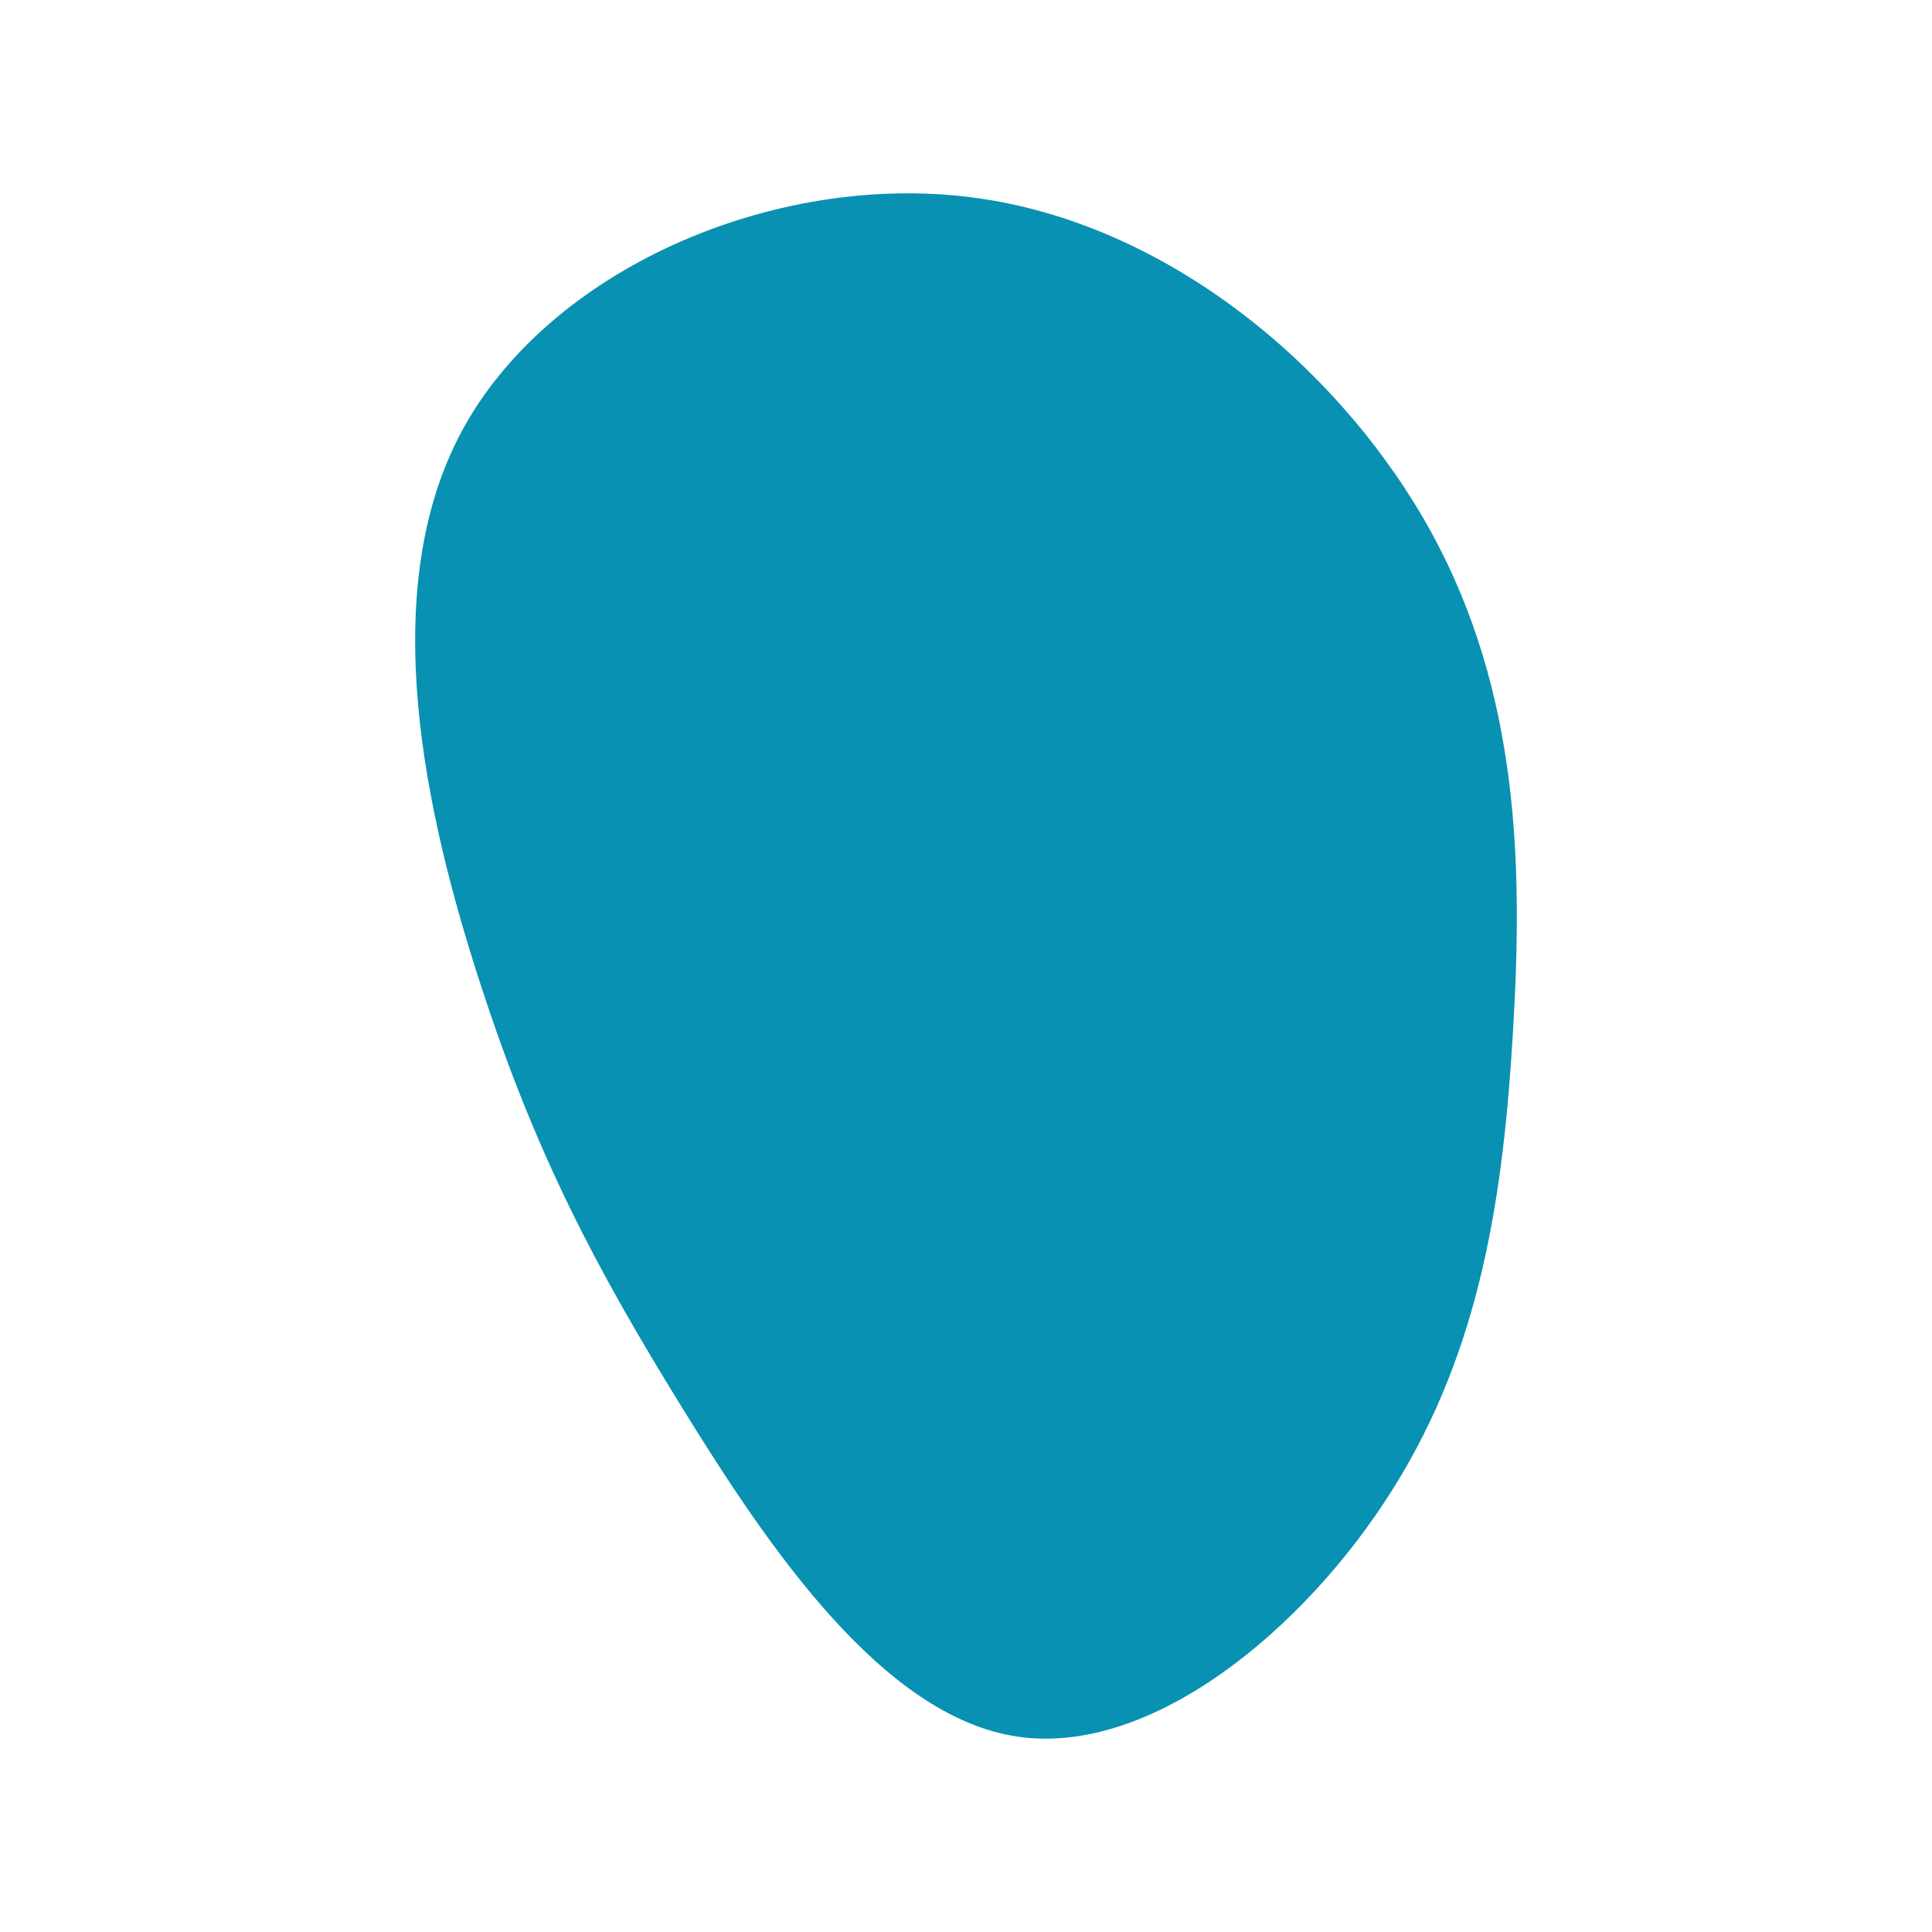 <svg id="visual" viewBox="0 0 760 760" width="760" height="760" xmlns="http://www.w3.org/2000/svg" xmlns:xlink="http://www.w3.org/1999/xlink" version="1.1"><g transform="translate(392.203 409.124)"><path d="M170.9 -199.6C205.6 -136.2 206.8 -68.1 203 -3.8C199.2 60.6 190.5 121.2 155.8 176.5C121.2 231.8 60.6 281.9 7.9 274C-44.8 266.1 -89.6 200.2 -123.7 144.9C-157.9 89.6 -181.5 44.8 -203.1 -21.7C-224.8 -88.2 -244.6 -176.3 -210.5 -239.6C-176.3 -303 -88.2 -341.5 -10 -331.5C68.1 -321.5 136.2 -262.9 170.9 -199.6" fill="#0891b2"></path></g></svg>